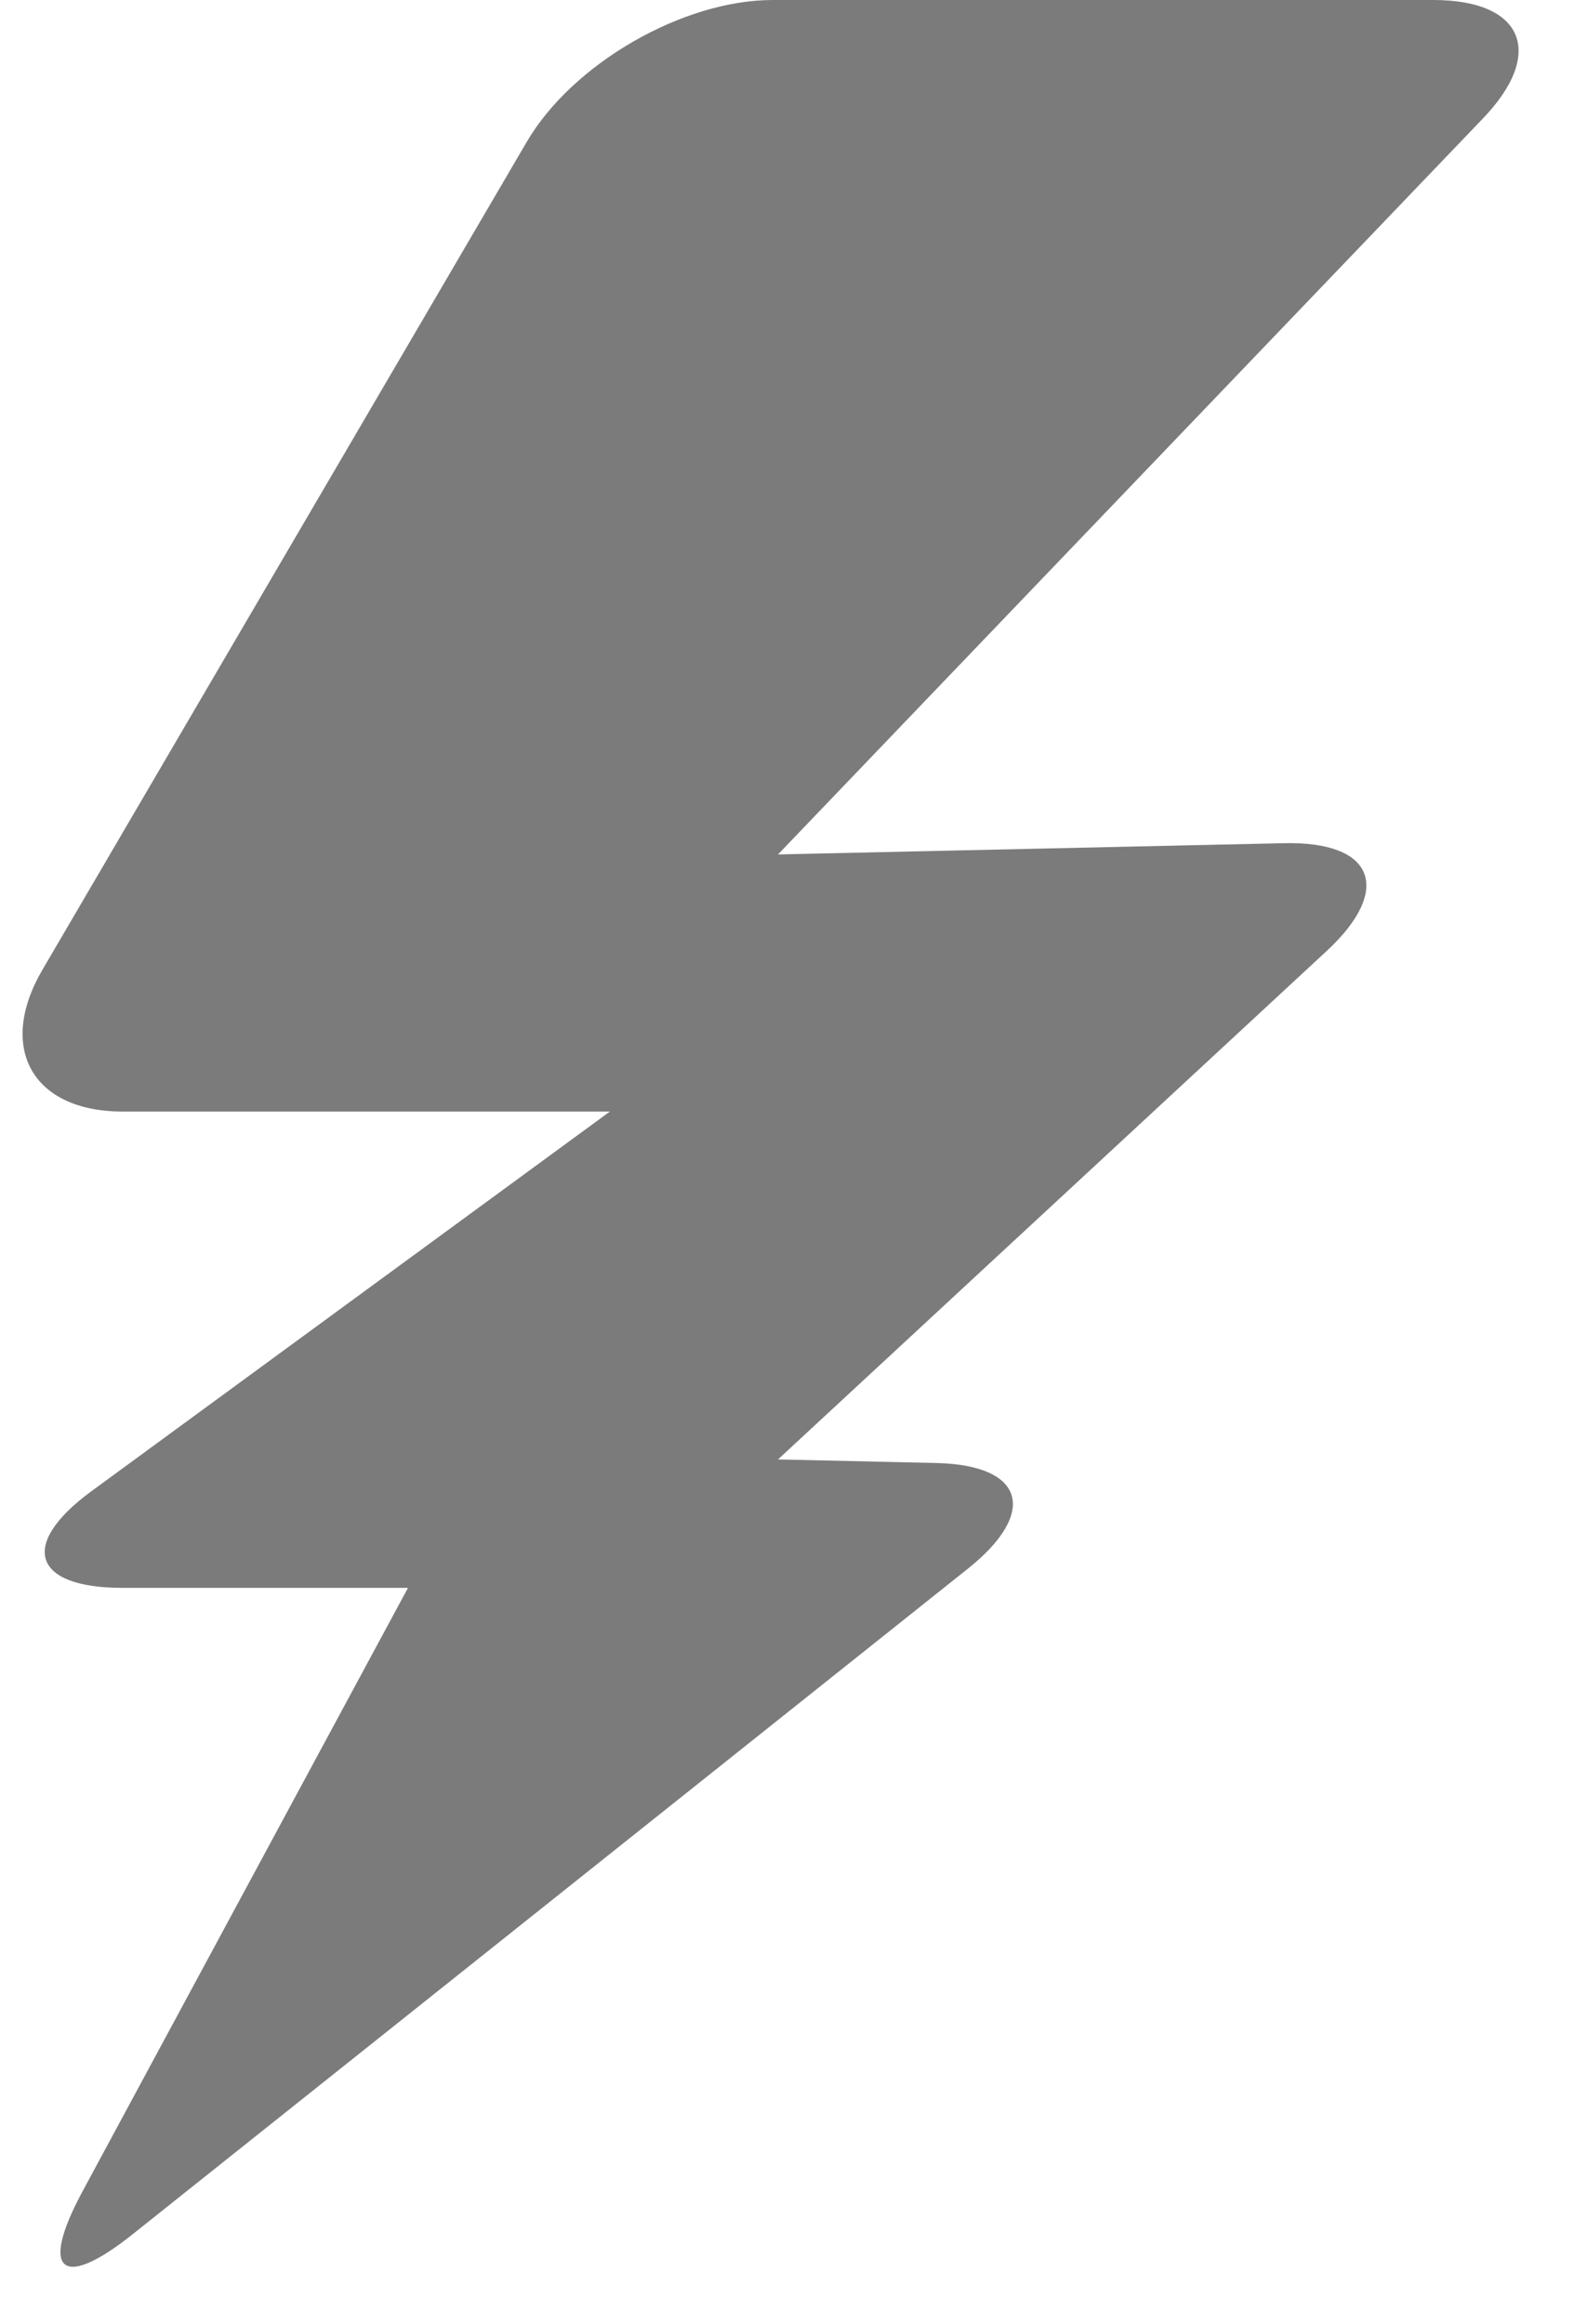 <?xml version="1.0" encoding="UTF-8" standalone="no"?>
<svg width="21px" height="31px" viewBox="0 0 21 31" version="1.1" xmlns="http://www.w3.org/2000/svg" xmlns:xlink="http://www.w3.org/1999/xlink" xmlns:sketch="http://www.bohemiancoding.com/sketch/ns">
    <!-- Generator: sketchtool 3.4 (381) - http://www.bohemiancoding.com/sketch -->
    <title>ic_hoots_inactive</title>
    <desc>Created with sketchtool.</desc>
    <defs></defs>
    <g id="Page-1" stroke="none" stroke-width="1" fill="none" fill-rule="evenodd" sketch:type="MSPage">
        <g id="Sidebar" sketch:type="MSArtboardGroup" transform="translate(-127, -101)" fill="#7B7B7B">
            <path d="M146.123,101 L137.31,101 C136.11,101 134.639,101.848 134.028,102.892 L127.567,113.933 C126.956,114.977 127.434,115.825 128.634,115.825 L135.137,115.825 L128.221,120.888 C127.247,121.601 127.434,122.178 128.634,122.178 L132.443,122.178 L128.099,130.231 C127.524,131.298 127.822,131.553 128.767,130.801 L139.911,121.924 C140.854,121.173 140.671,120.541 139.498,120.513 C138.329,120.487 137.38,120.465 137.38,120.465 L144.702,113.682 C145.588,112.86 145.333,112.218 144.131,112.246 L137.38,112.396 L146.785,102.58 C147.622,101.708 147.325,101 146.123,101" id="ic_hoots_inactive" sketch:type="MSShapeGroup"></path>
        </g>
    </g>
</svg>